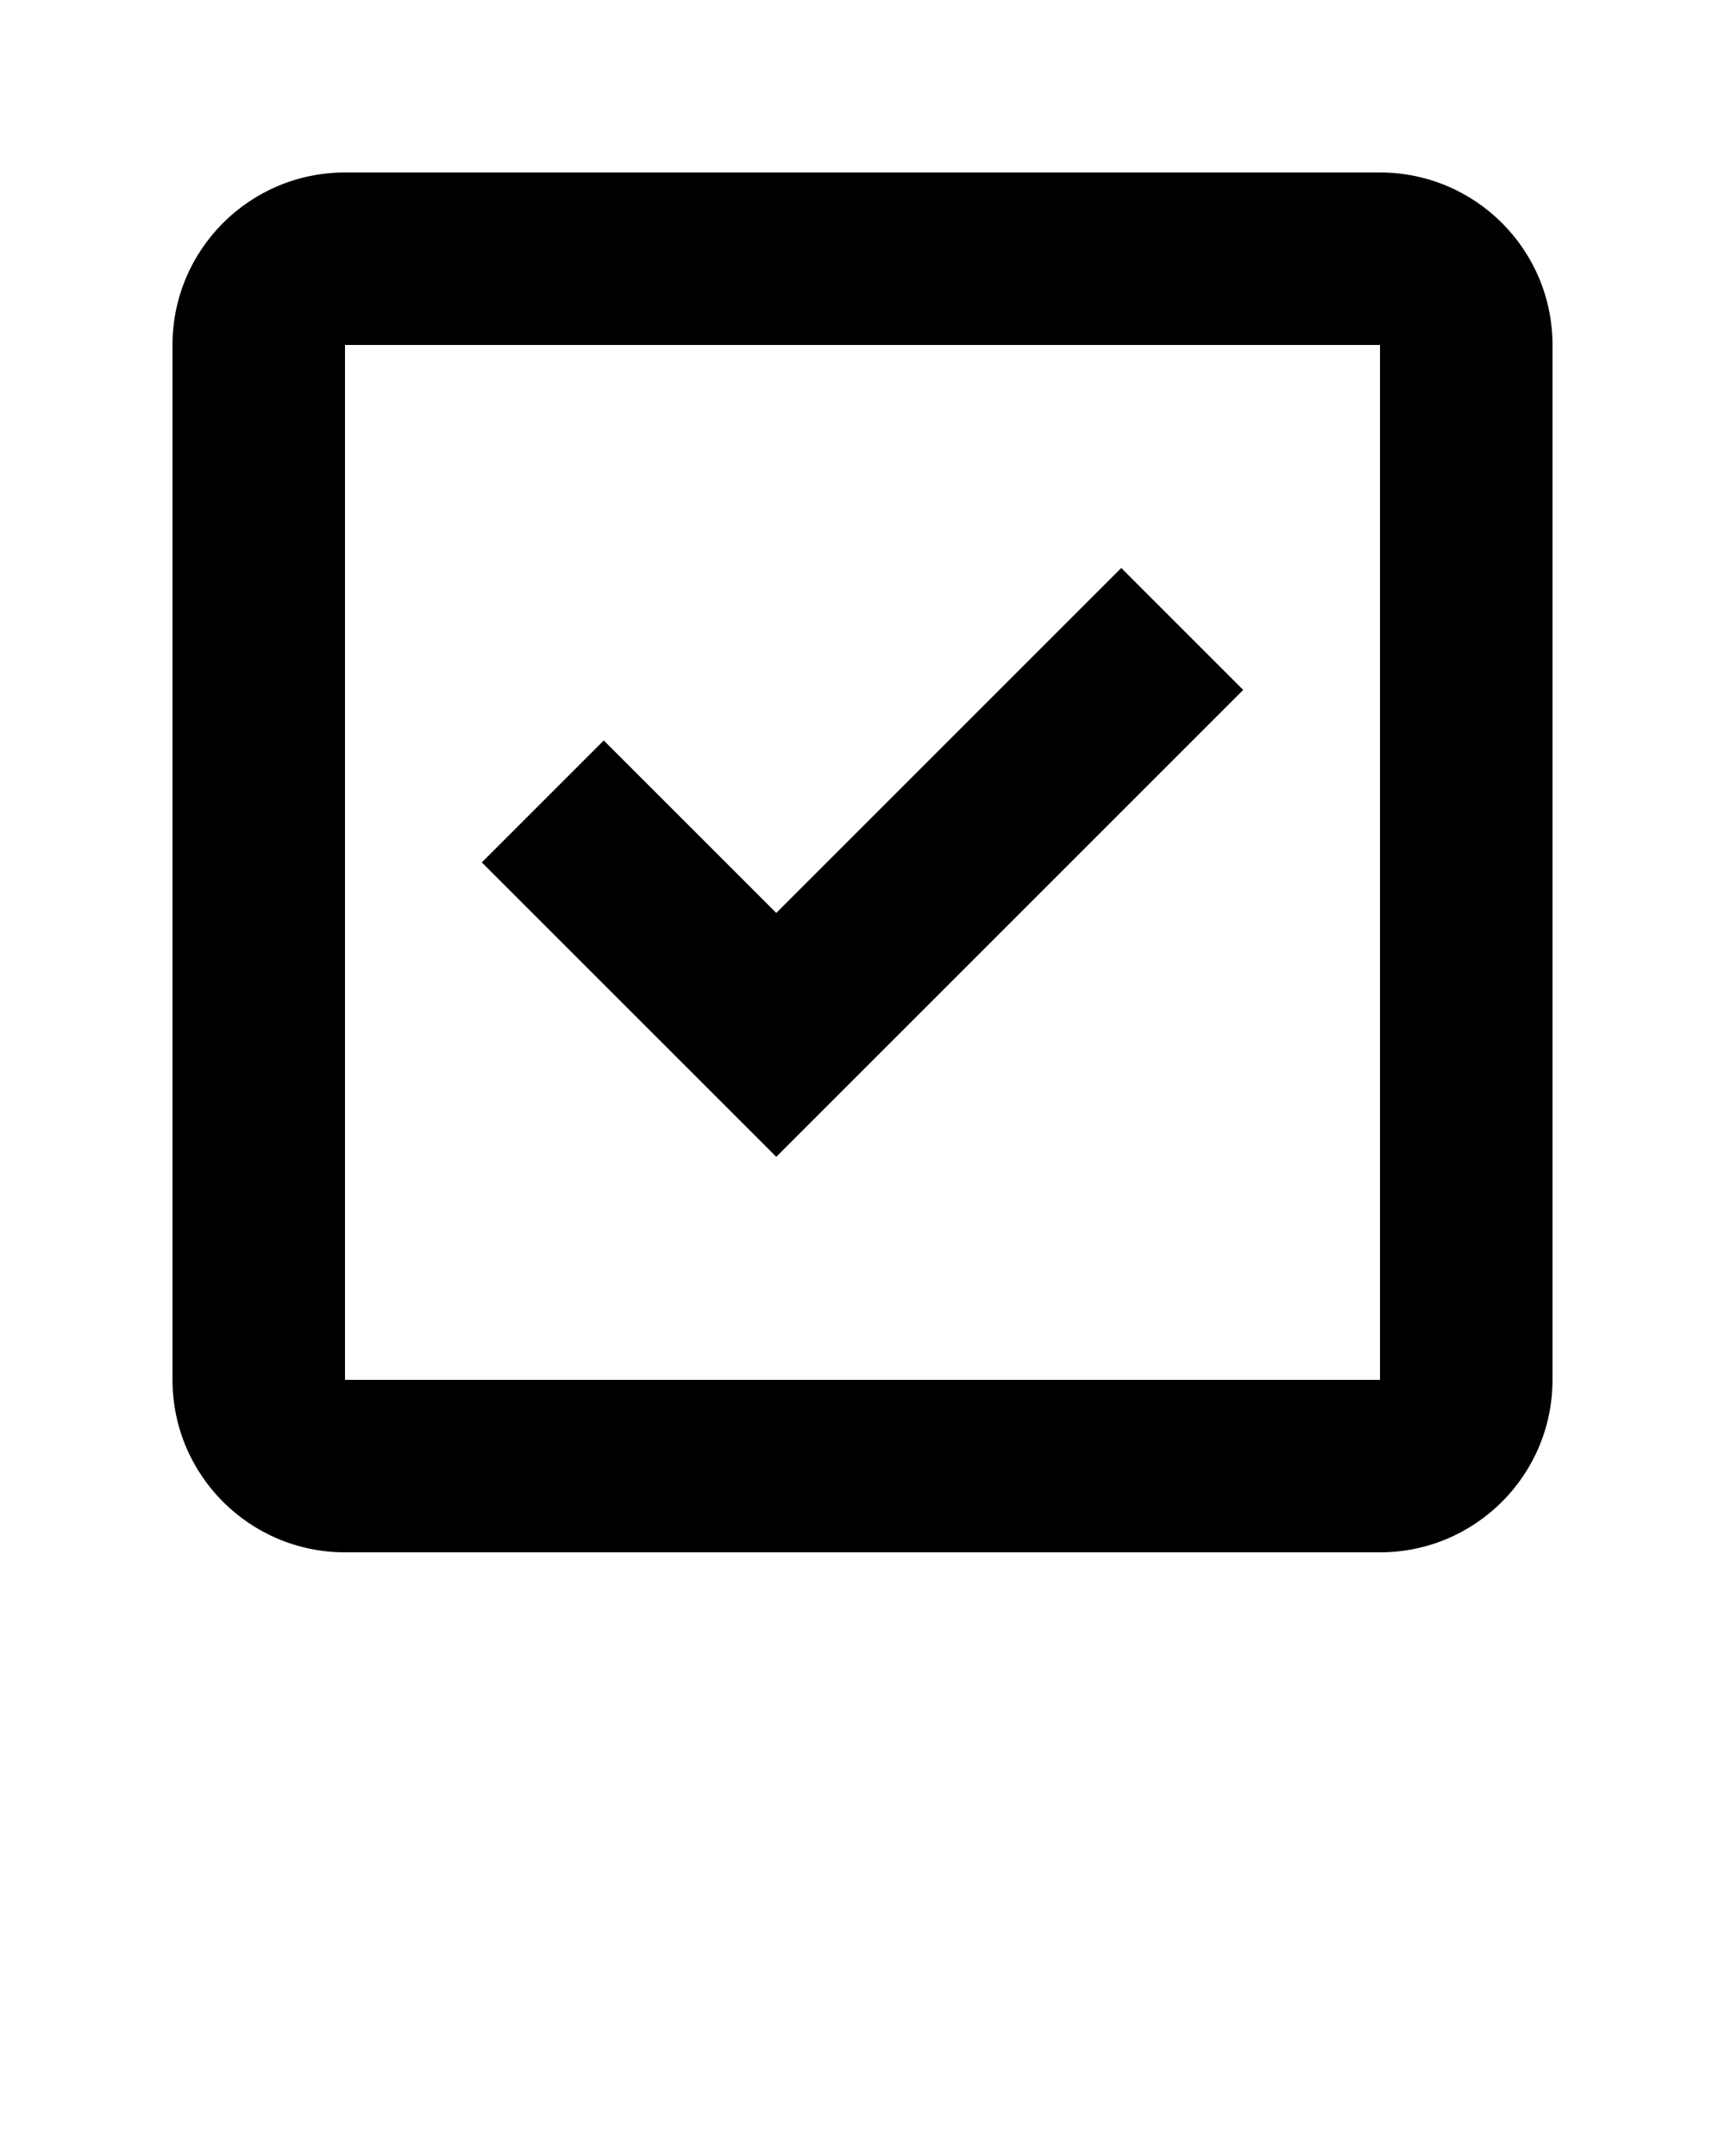 <svg xmlns="http://www.w3.org/2000/svg" xmlns:xlink="http://www.w3.org/1999/xlink" version="1.1" x="0px" y="0px" viewBox="0 0 100 125" style="enable-background:new 0 0 100 100;" xml:space="preserve"><path d="M80,10H20c-5.523,0-10,4.477-10,10v60c0,5.523,4.477,10,10,10h60c5.523,0,10-4.477,10-10V20C90,14.477,85.523,10,80,10z    M80,80H20V20h60V80z"/><polygon points="72.07,40 65,32.93 45,52.93 35,42.93 27.93,50 45,67.07  "/></svg>